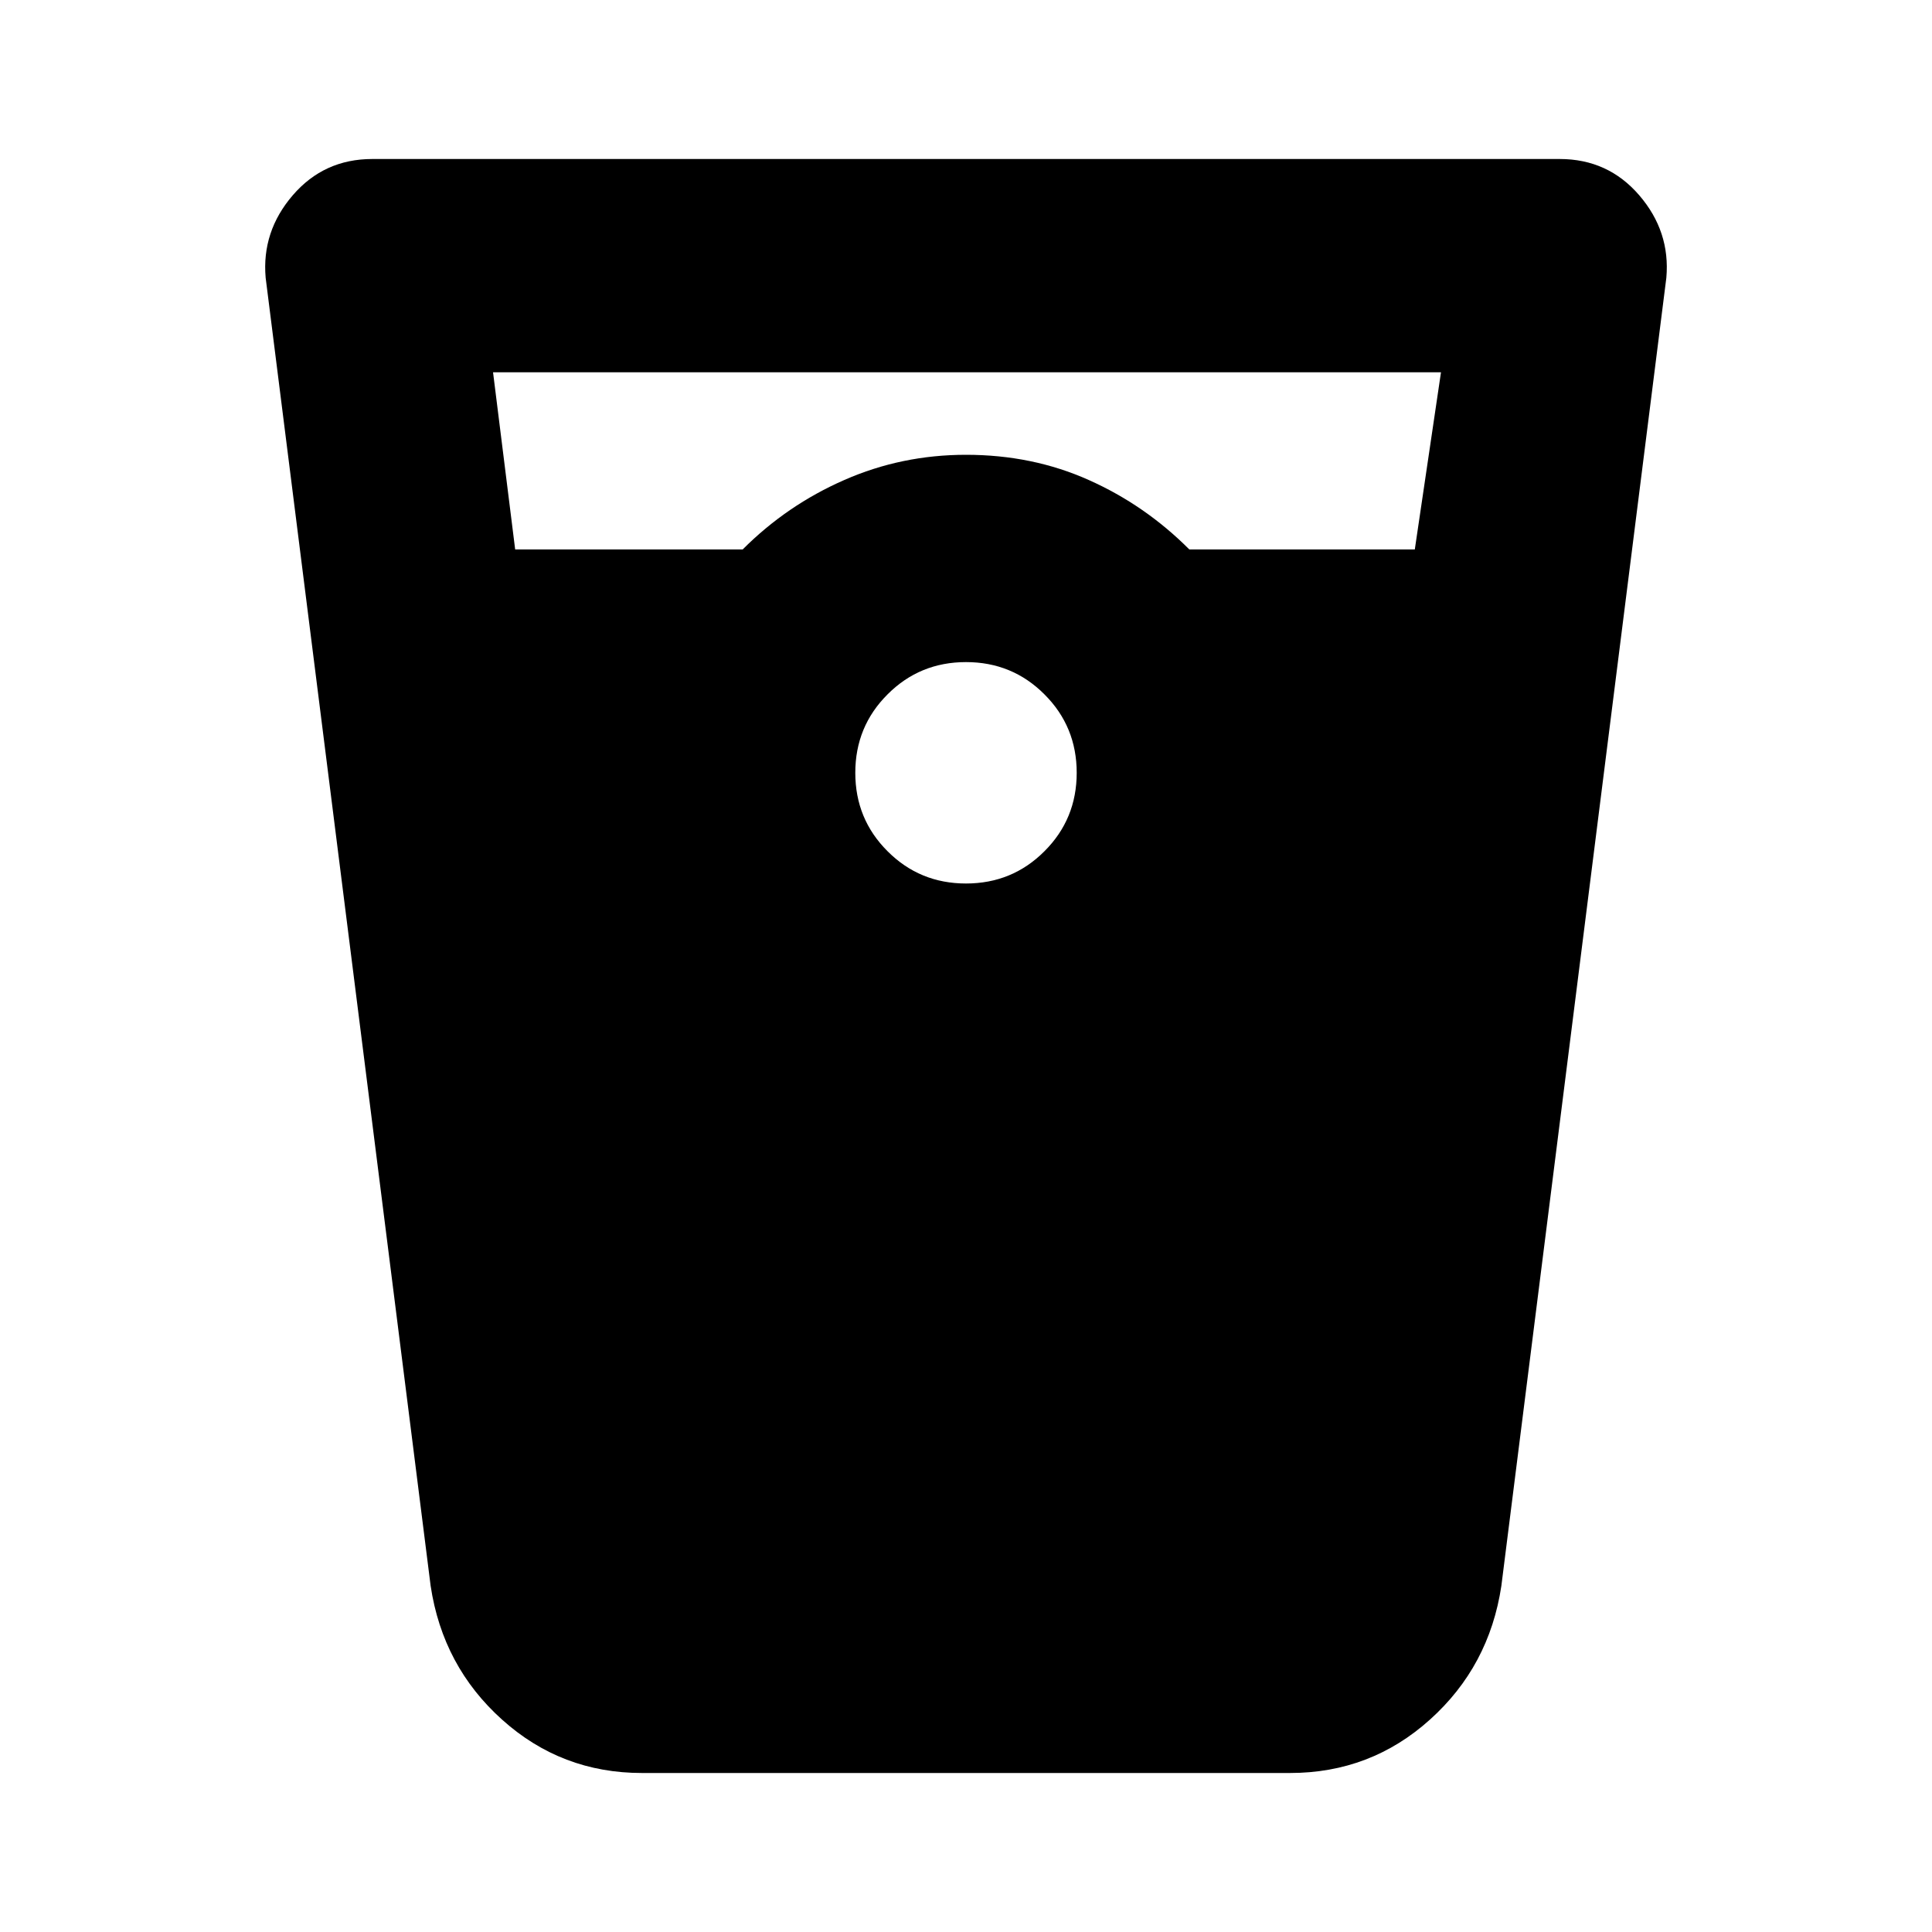 <svg xmlns="http://www.w3.org/2000/svg" height="20" width="20"><path d="M6.646 18.354q-.834 0-1.448-.552-.615-.552-.74-1.385L2.75 2.875q-.042-.479.281-.854t.823-.375h12.292q.5 0 .823.375.323.375.281.854l-1.708 13.542q-.125.833-.74 1.385-.614.552-1.448.552ZM5.333 5.688h2.355q.458-.459 1.052-.719.593-.261 1.26-.261.688 0 1.271.261.583.26 1.041.719h2.334l.271-1.834H5.104ZM10 9.146q.479 0 .812-.334.334-.333.334-.812 0-.479-.334-.812-.333-.334-.812-.334-.479 0-.812.334-.334.333-.334.812 0 .479.334.812.333.334.812.334Z"/></svg>